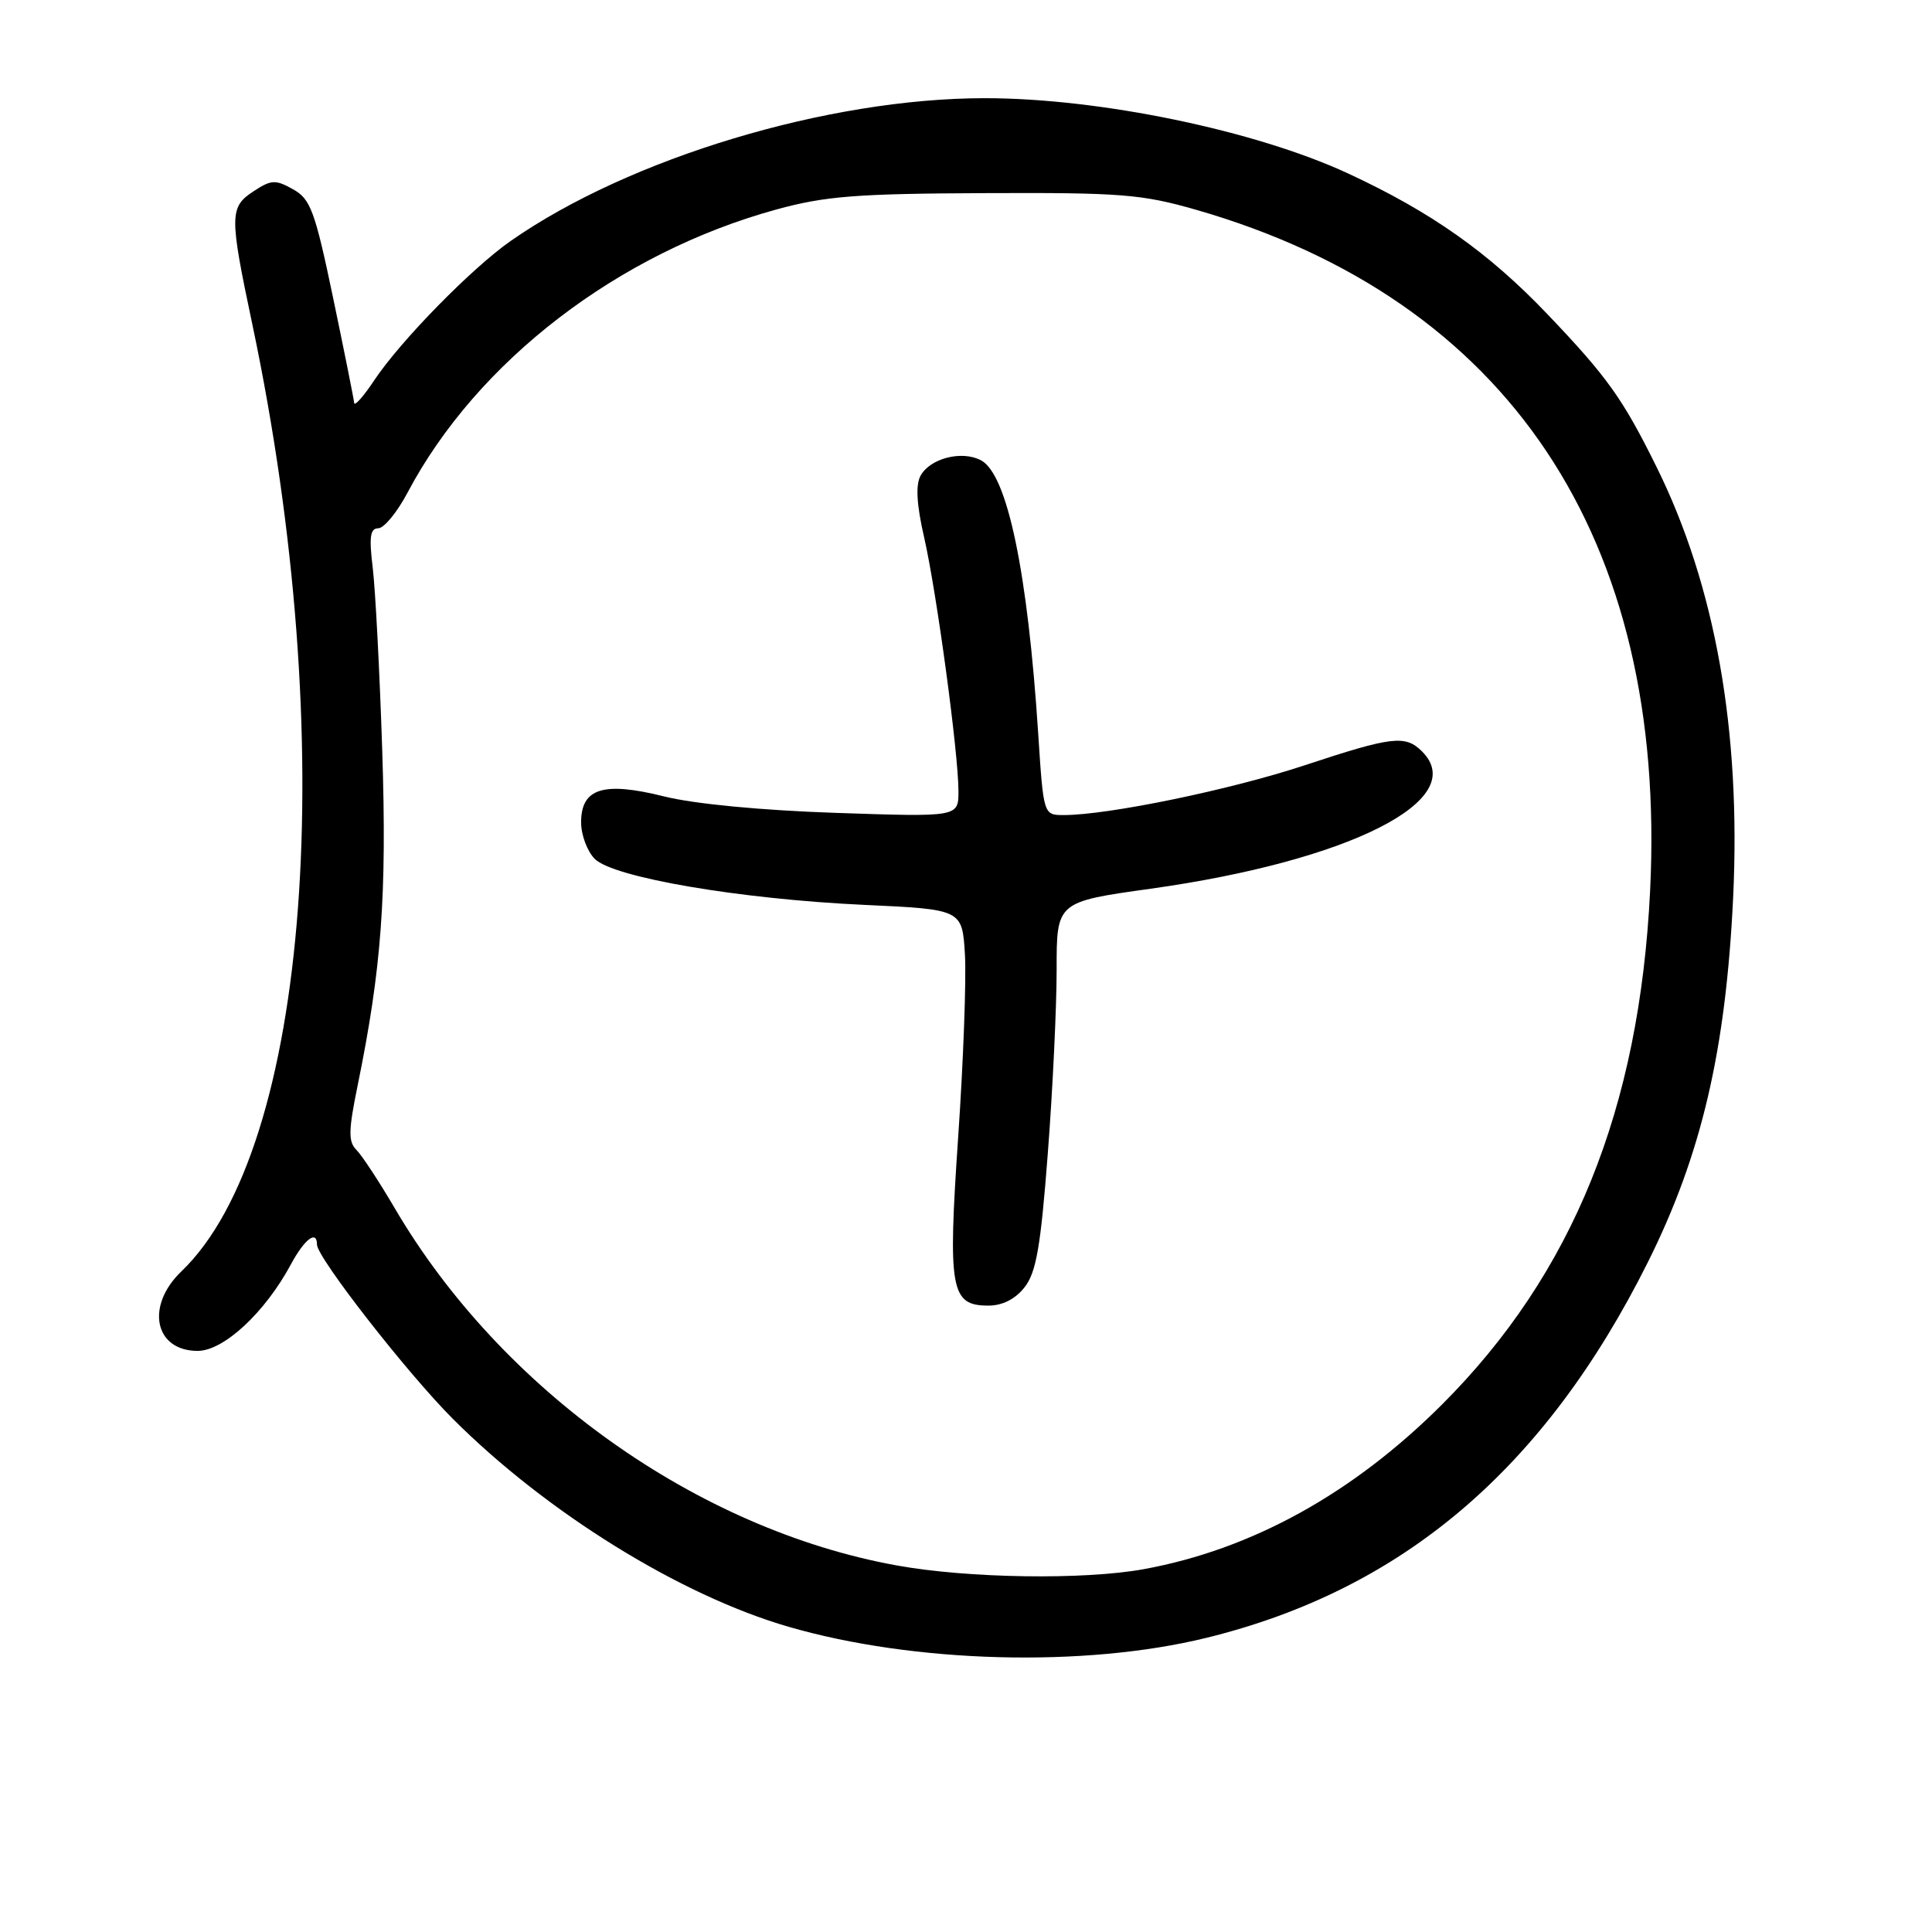 <?xml version="1.0" encoding="UTF-8" standalone="no"?>
<!DOCTYPE svg PUBLIC "-//W3C//DTD SVG 1.1//EN" "http://www.w3.org/Graphics/SVG/1.1/DTD/svg11.dtd" >
<svg xmlns="http://www.w3.org/2000/svg" xmlns:xlink="http://www.w3.org/1999/xlink" version="1.1" viewBox="0 0 256 256">
 <g >
 <path fill="currentColor"
d=" M 159.82 217.03 C 185.83 210.66 204.66 194.65 218.35 167.25 C 225.45 153.02 228.68 139.23 229.65 118.93 C 230.70 96.82 227.29 77.62 219.51 61.89 C 215.03 52.83 212.99 49.96 205.05 41.64 C 197.26 33.47 189.64 28.09 178.62 22.98 C 166.32 17.28 145.72 13.01 130.50 13.01 C 109.74 13.01 83.43 20.93 67.68 31.92 C 62.53 35.51 53.07 45.16 49.59 50.39 C 48.17 52.53 46.97 53.88 46.93 53.39 C 46.89 52.90 45.64 46.66 44.15 39.52 C 41.73 27.95 41.16 26.38 38.83 25.08 C 36.51 23.78 35.95 23.80 33.62 25.33 C 30.39 27.44 30.38 28.52 33.44 43.00 C 45.08 98.22 41.04 152.18 24.03 168.47 C 19.25 173.05 20.47 179.00 26.19 179.00 C 29.64 179.00 35.11 173.93 38.56 167.51 C 40.36 164.17 42.00 162.94 42.00 164.91 C 42.00 166.62 53.95 181.95 60.00 188.00 C 72.44 200.44 90.14 211.40 104.50 215.56 C 121.13 220.38 143.70 220.98 159.82 217.03 Z  M 118.83 207.43 C 92.39 202.65 66.42 184.17 52.31 160.10 C 50.25 156.59 47.97 153.11 47.24 152.38 C 46.13 151.28 46.16 149.83 47.40 143.78 C 50.56 128.31 51.27 118.71 50.65 99.50 C 50.31 89.05 49.74 78.14 49.39 75.25 C 48.89 71.14 49.05 70.00 50.12 70.00 C 50.88 70.00 52.63 67.87 54.00 65.28 C 63.20 47.88 81.92 33.51 102.87 27.76 C 109.36 25.98 113.48 25.66 130.50 25.59 C 148.54 25.51 151.28 25.73 158.50 27.80 C 199.86 39.70 220.94 71.31 218.65 118.00 C 217.24 146.95 208.40 168.78 191.09 186.09 C 179.26 197.91 165.88 205.30 151.57 207.92 C 143.63 209.37 128.26 209.14 118.83 207.43 Z  M 135.76 170.57 C 137.30 168.62 137.90 165.20 138.84 152.82 C 139.49 144.40 140.01 133.45 140.01 128.50 C 140.00 119.50 140.00 119.50 152.47 117.76 C 178.82 114.07 194.83 105.97 188.43 99.57 C 186.21 97.36 184.50 97.56 172.83 101.42 C 163.06 104.65 146.84 108.00 140.96 108.00 C 138.27 108.00 138.27 108.00 137.57 97.25 C 136.18 75.80 133.48 62.86 130.00 61.00 C 127.46 59.64 123.22 60.73 121.97 63.05 C 121.31 64.29 121.46 66.89 122.45 71.19 C 124.11 78.46 127.00 99.79 127.00 104.84 C 127.00 108.26 127.00 108.26 110.75 107.71 C 100.89 107.38 91.94 106.52 88.00 105.53 C 79.94 103.52 77.00 104.44 77.00 108.98 C 77.00 110.64 77.82 112.82 78.81 113.81 C 81.28 116.28 98.06 119.14 114.50 119.90 C 127.50 120.50 127.50 120.50 127.86 126.50 C 128.05 129.80 127.65 140.63 126.97 150.57 C 125.58 170.89 125.95 173.00 130.96 173.00 C 132.83 173.00 134.53 172.14 135.76 170.57 Z "/>
</g>
</svg>